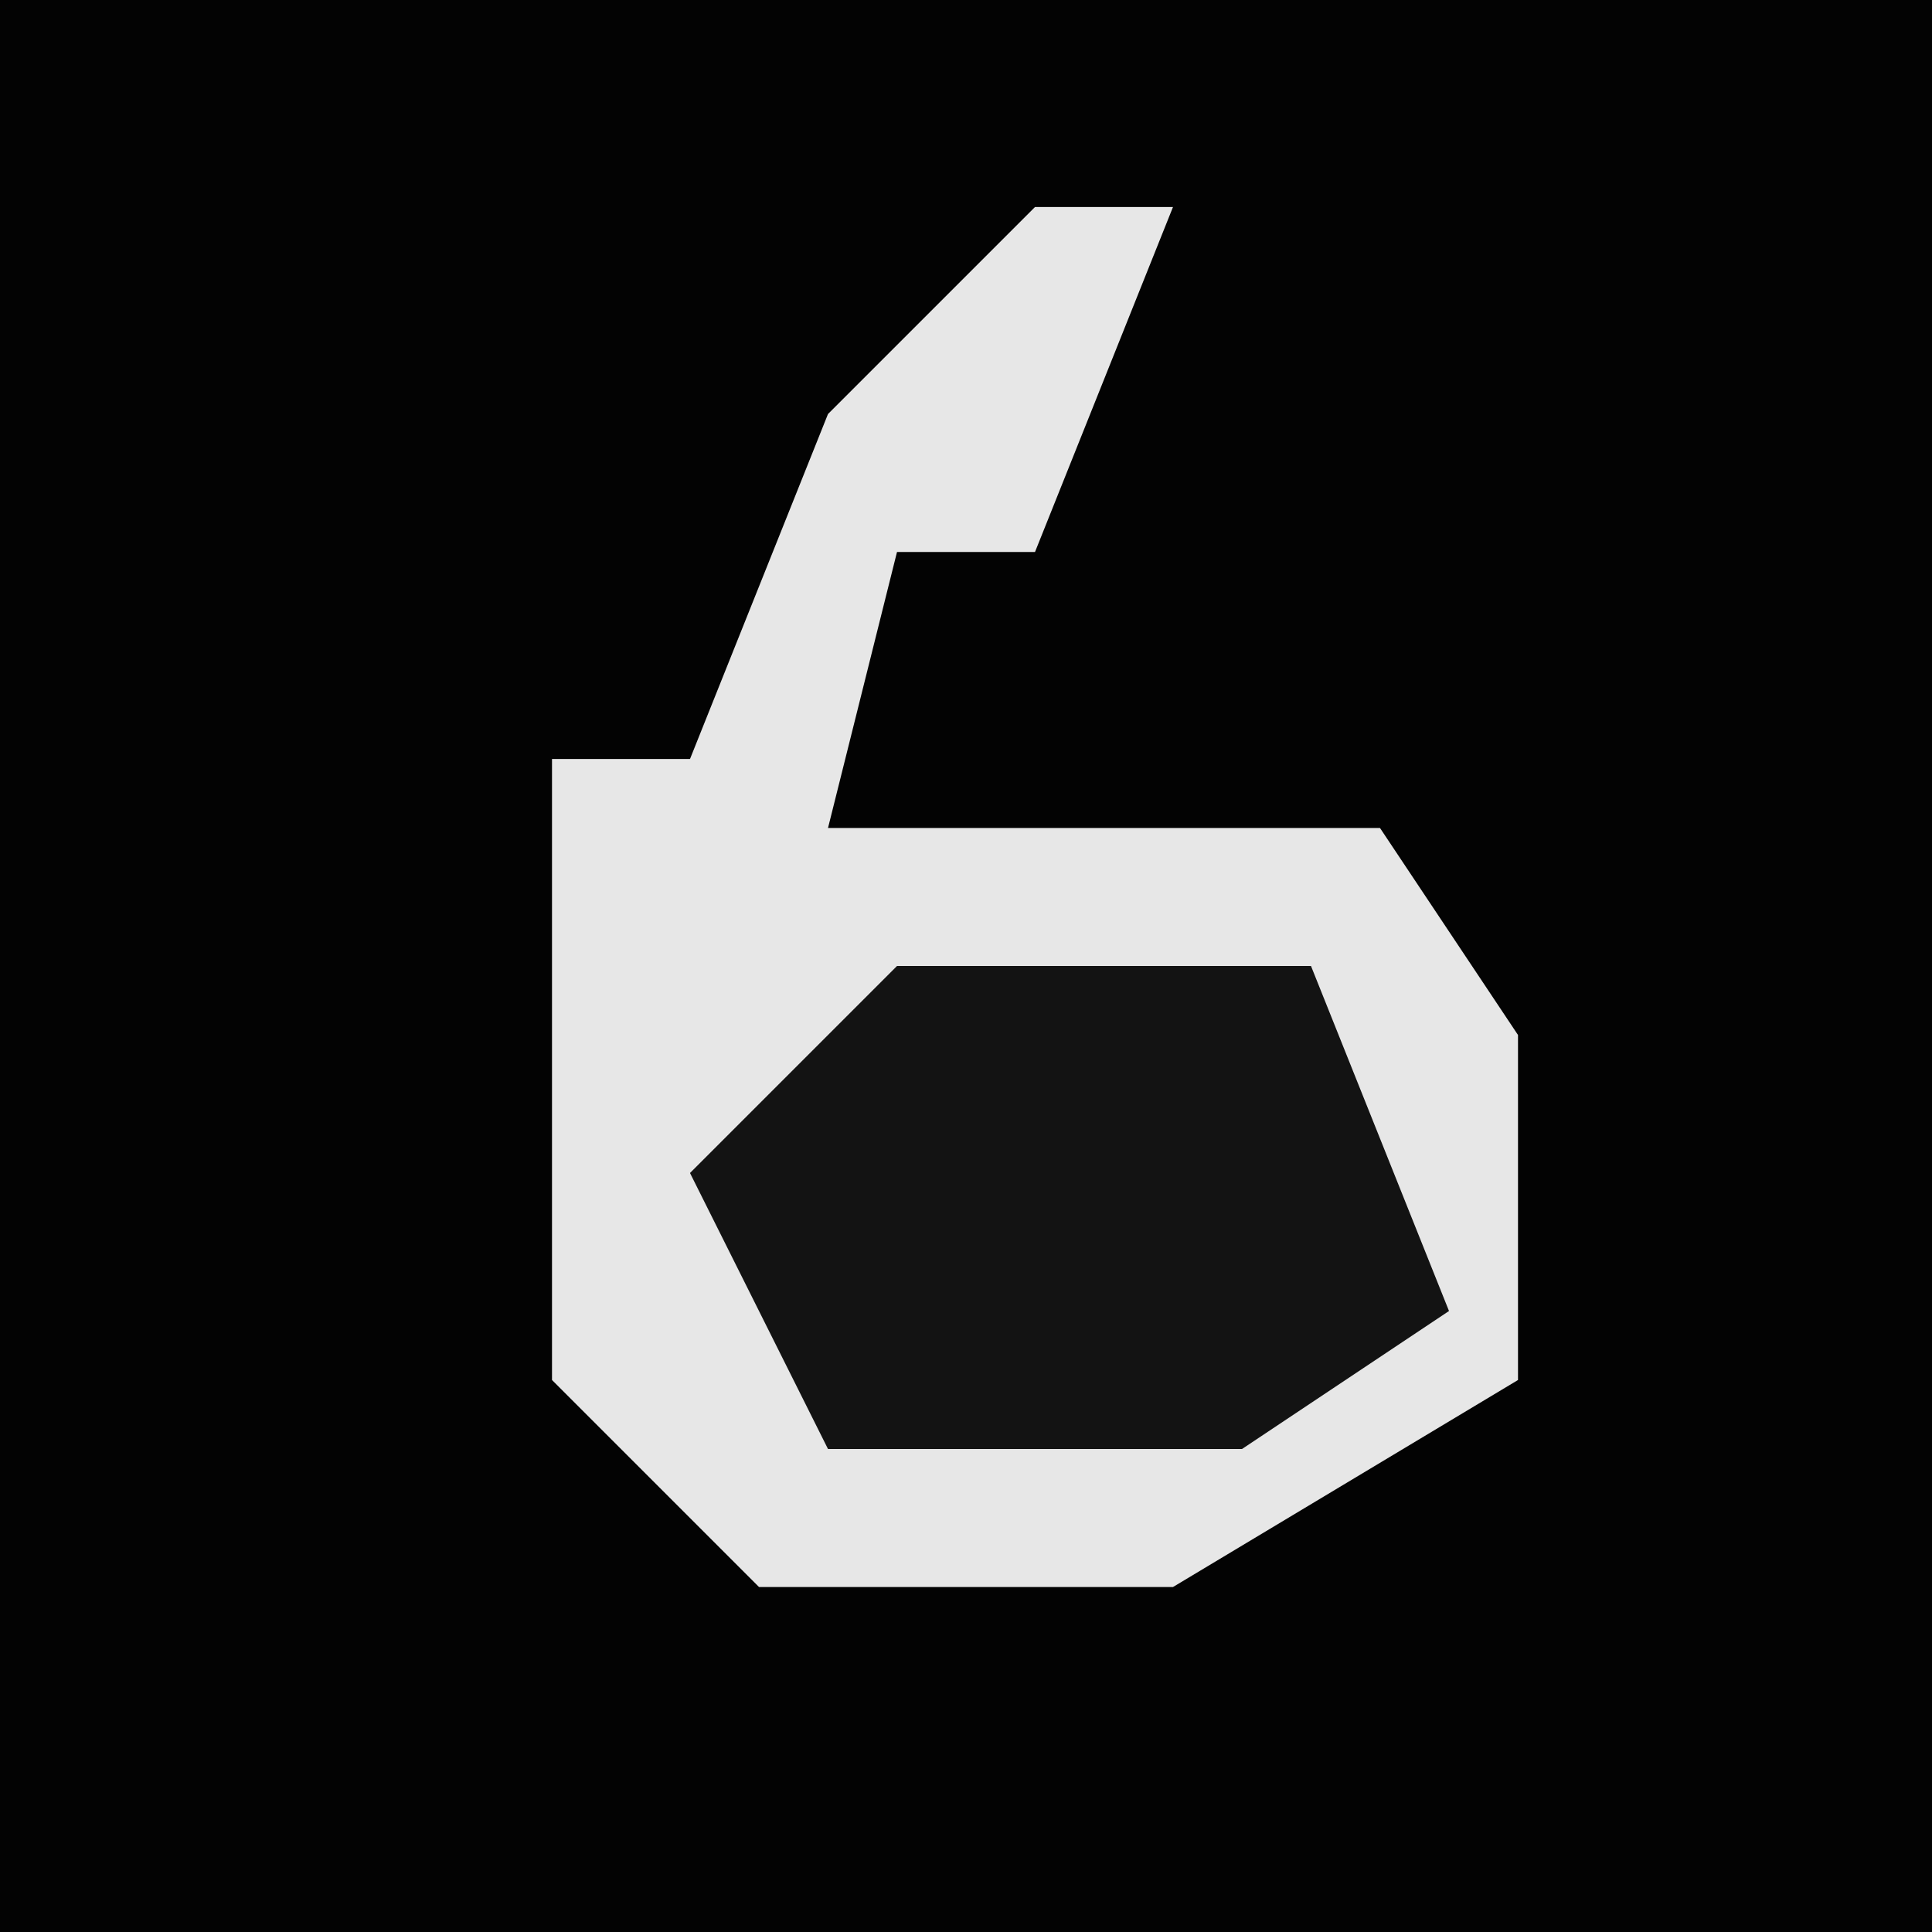 <?xml version="1.0" encoding="UTF-8"?>
<svg version="1.1" xmlns="http://www.w3.org/2000/svg" width="28" height="28">
<path d="M0,0 L28,0 L28,28 L0,28 Z " fill="#030303" transform="translate(0,0)"/>
<path d="M0,0 L2,0 L0,5 L-2,5 L-3,9 L5,9 L7,12 L7,17 L2,20 L-4,20 L-7,17 L-7,8 L-5,8 L-3,3 Z " fill="#E7E7E7" transform="translate(15,3)"/>
<path d="M0,0 L6,0 L8,5 L5,7 L-1,7 L-3,3 Z " fill="#131313" transform="translate(13,14)"/>
</svg>
